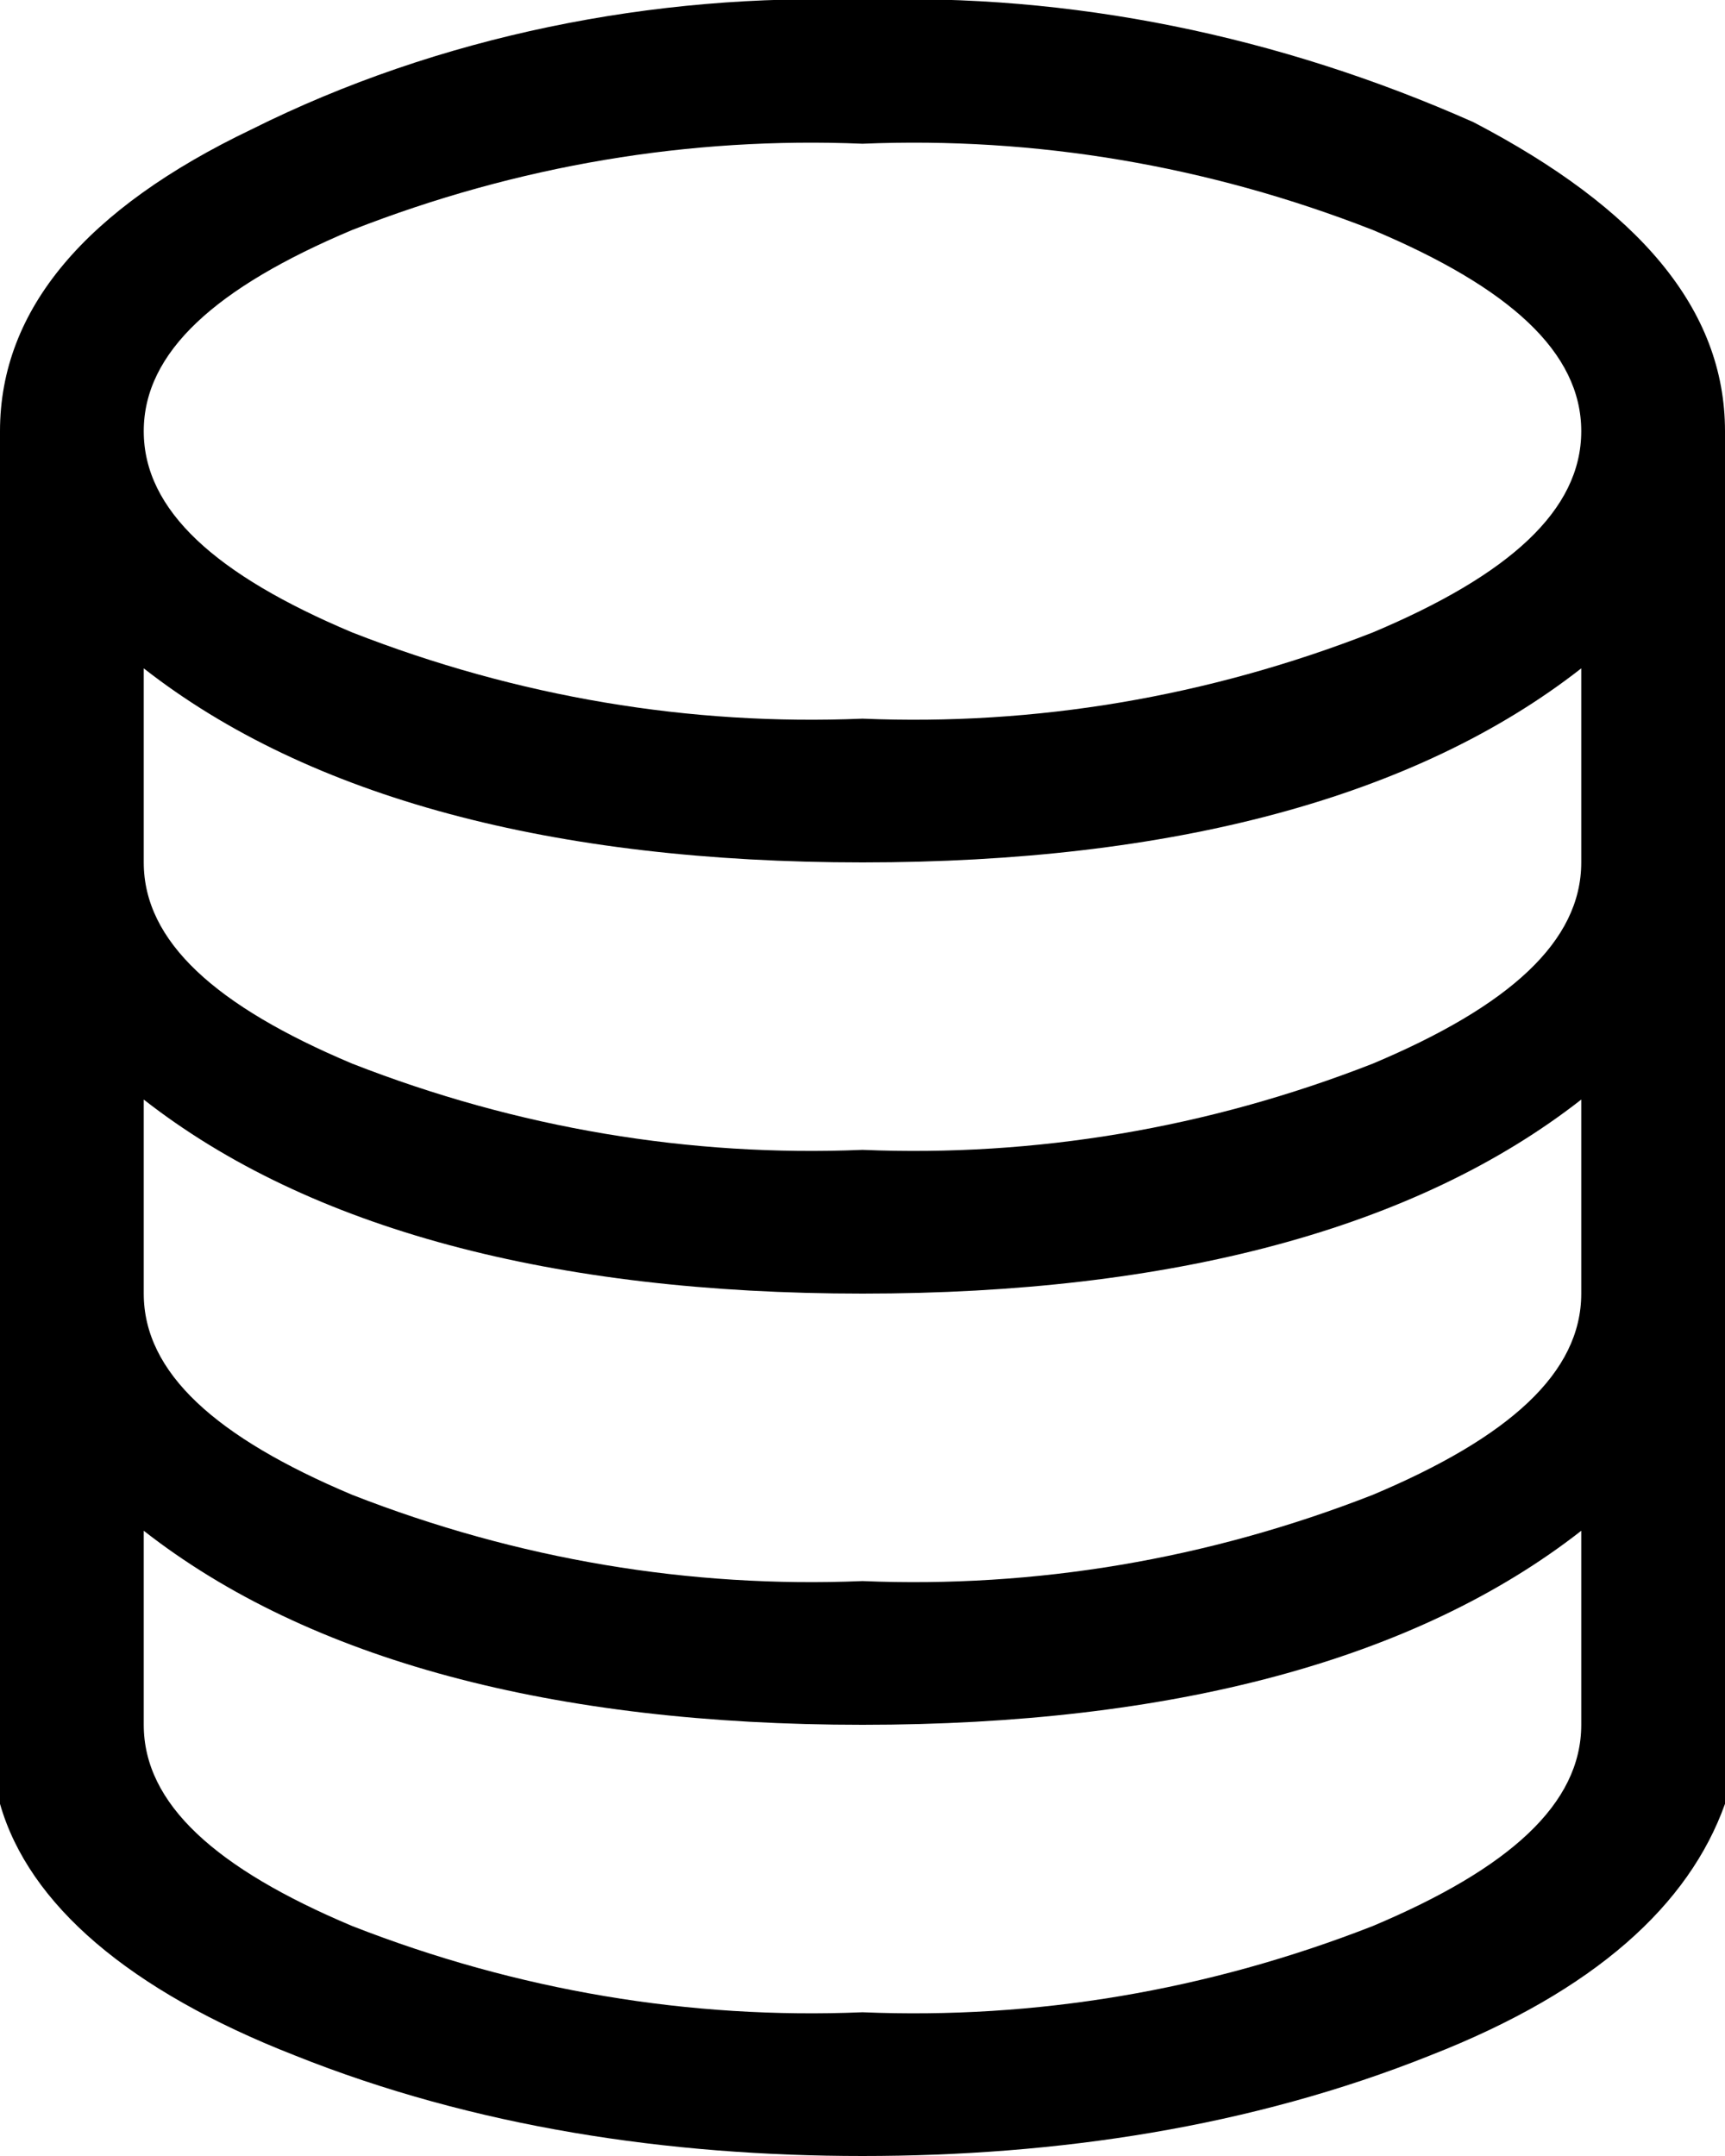 <svg version="1.1" id="ba27b727-9051-4bd8-b393-e9740cb45c1e"
	 xmlns="http://www.w3.org/2000/svg" xmlns:xlink="http://www.w3.org/1999/xlink" x="0px" y="0px" viewBox="0 0 24 30"
	 enable-background="new 0 0 24 30" xml:space="preserve">
<path id="bc082eba-85ec-42ab-a55d-60e98a203a6a" fill-rule="evenodd" clip-rule="evenodd" d="M22,21.3c-2.3,1.8-5.7,2.7-10,2.7
	s-7.7-0.9-10-2.7V24c0,1.1,1,2,2.9,2.8c2.3,0.9,4.7,1.3,7.1,1.2c2.4,0.1,4.8-0.3,7.1-1.2C21,26,22,25.1,22,24V21.3z M22,15.3
	c-2.3,1.8-5.7,2.7-10,2.7s-7.7-0.9-10-2.7V18c0,1.1,1,2,2.9,2.8c2.3,0.9,4.7,1.3,7.1,1.2c2.4,0.1,4.8-0.3,7.1-1.2
	C21,20,22,19.1,22,18V15.3z M22,9.3c-2.3,1.8-5.7,2.7-10,2.7S4.3,11.1,2,9.3V12c0,1.1,1,2,2.9,2.8c2.3,0.9,4.7,1.3,7.1,1.2
	c2.4,0.1,4.8-0.3,7.1-1.2C21,14,22,13.1,22,12V9.3z M22,6c0-1.1-1-2-2.9-2.8C16.8,2.3,14.4,1.9,12,2C9.6,1.9,7.2,2.3,4.9,3.2
	C3,4,2,4.9,2,6s1,2,2.9,2.8C7.2,9.7,9.6,10.1,12,10c2.4,0.1,4.8-0.3,7.1-1.2C21,8,22,7.1,22,6z M24,25.1c-0.5,1.4-1.8,2.6-4.1,3.5
	c-2.5,1-5.2,1.4-7.9,1.4c-2.7,0-5.4-0.4-7.9-1.4c-2.3-0.9-3.7-2.1-4.1-3.5V6c0-1.7,1.2-3.1,3.5-4.2C6.1,0.5,9.1-0.1,12,0
	c2.9-0.1,5.8,0.5,8.5,1.7C22.8,2.9,24,4.3,24,6V25.1z"/>
</svg>
